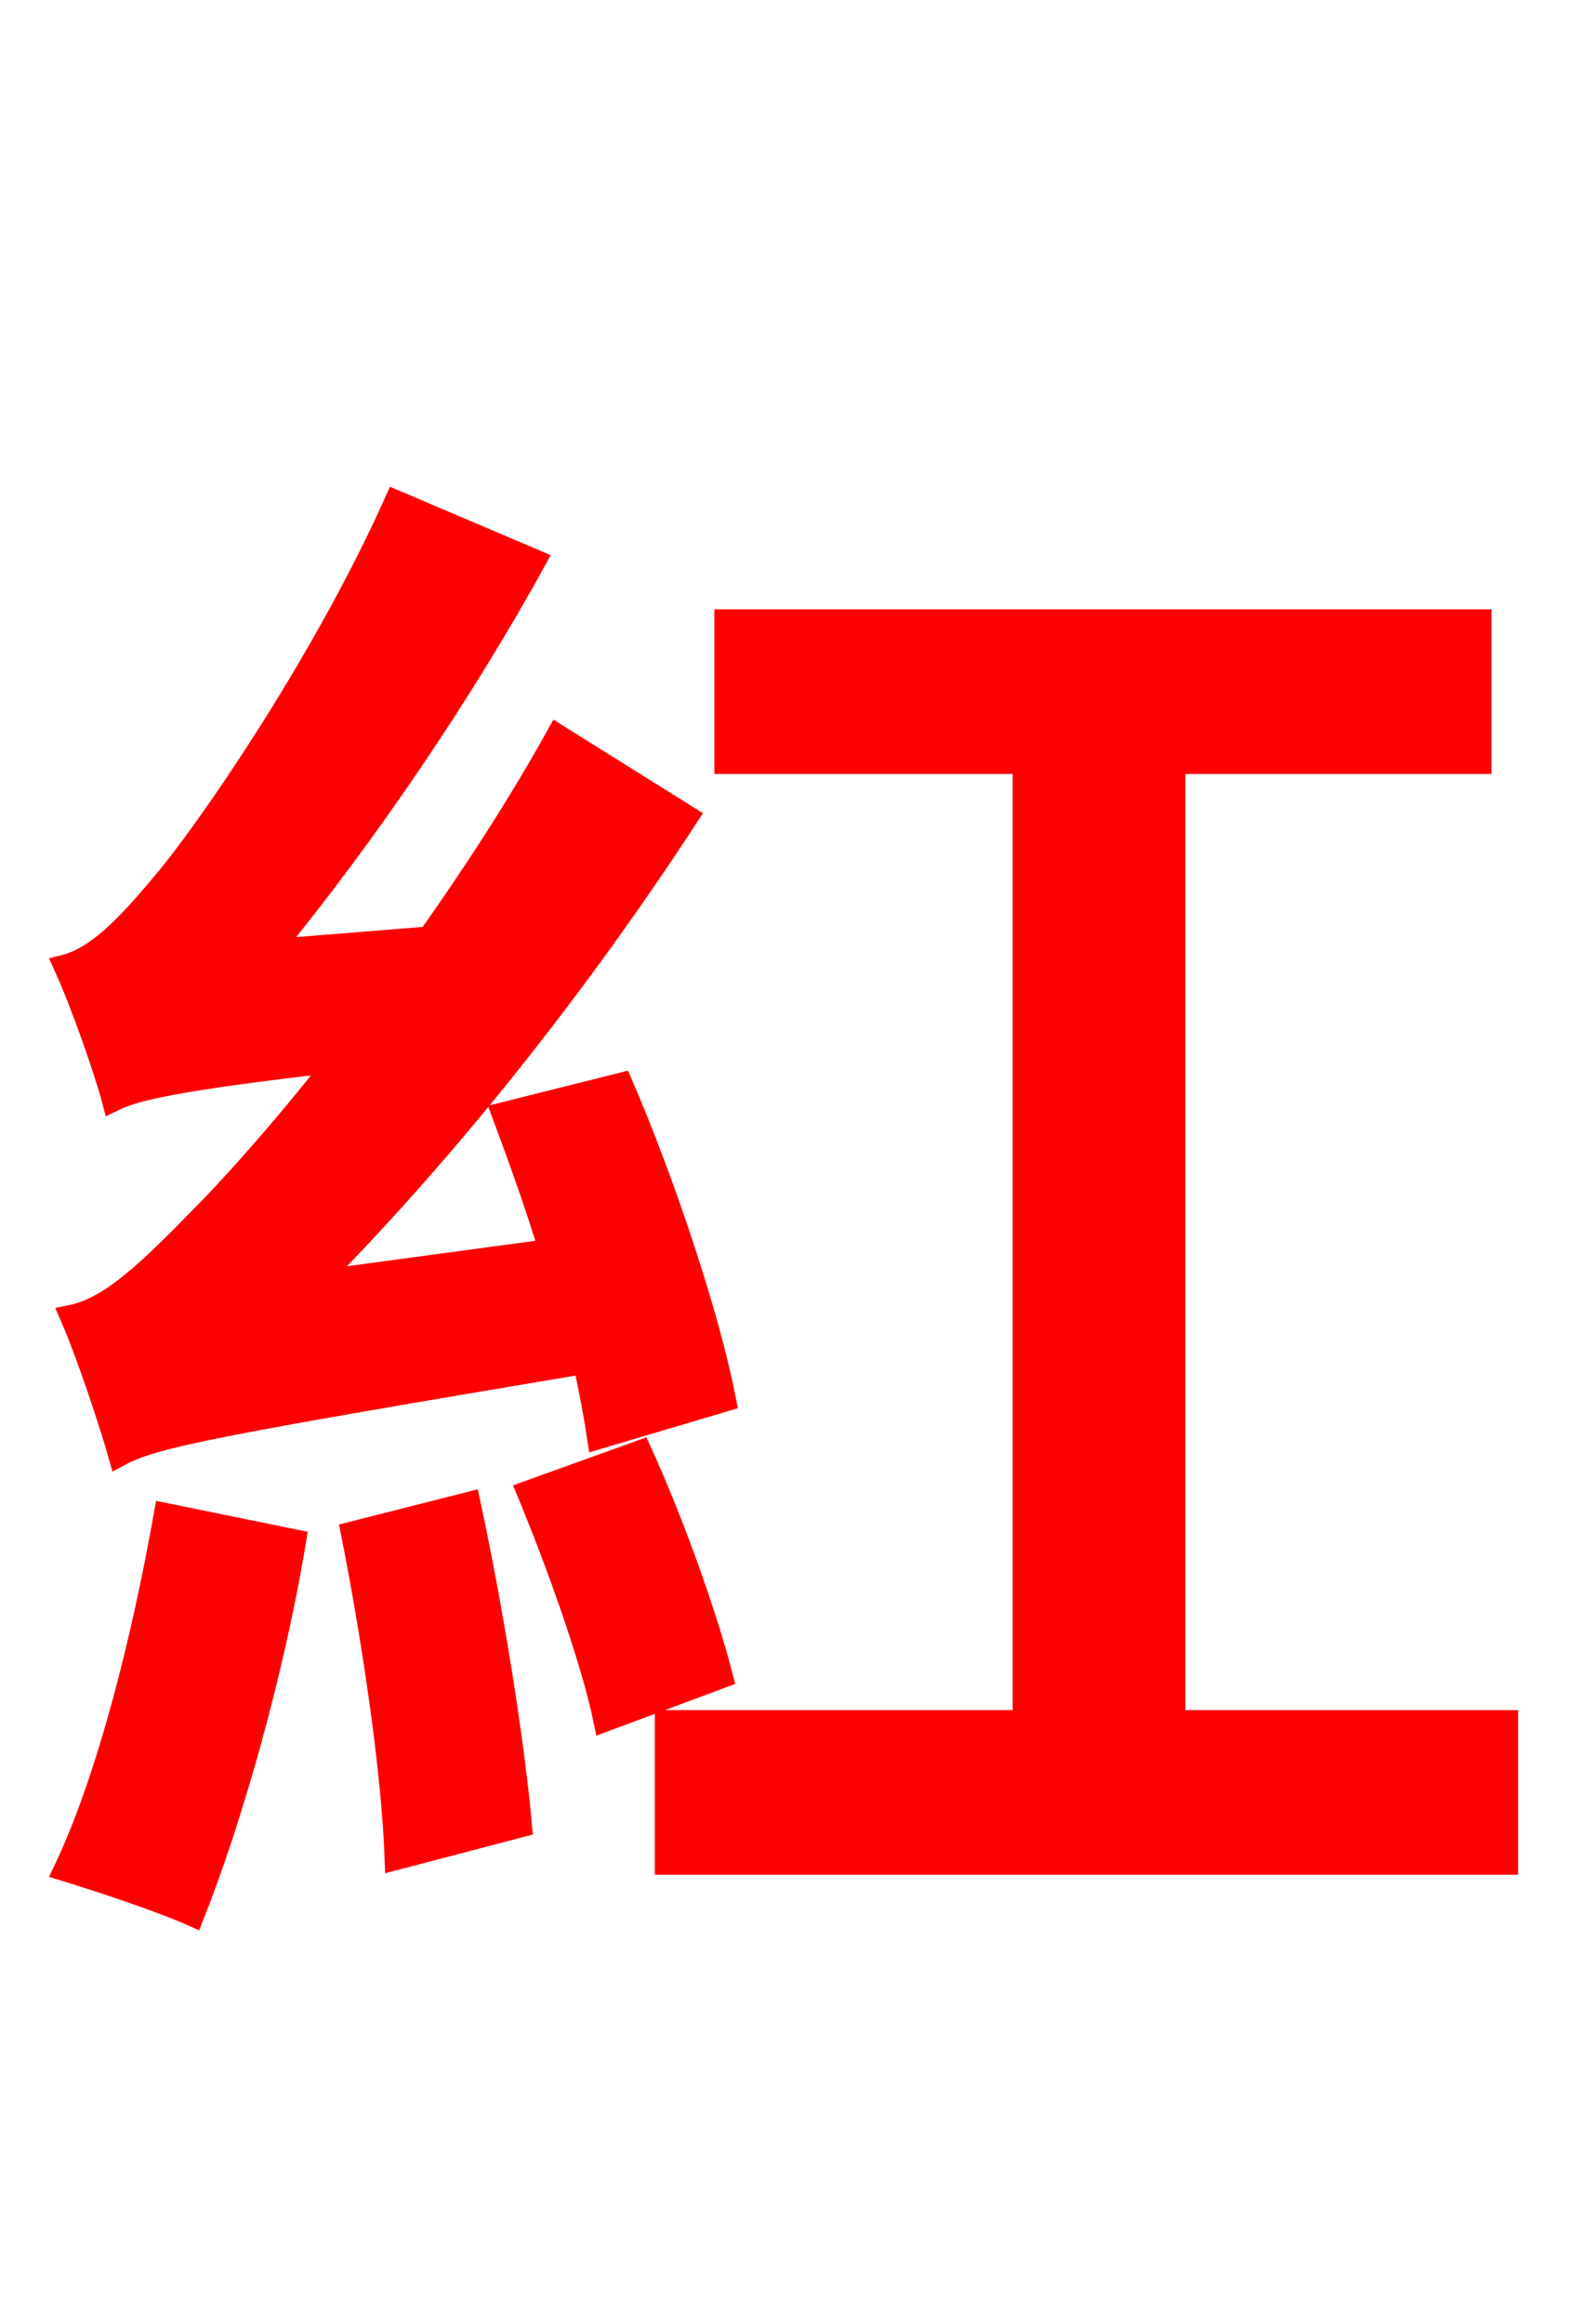 <svg xmlns="http://www.w3.org/2000/svg" xmlns:xlink="http://www.w3.org/1999/xlink" width="72" height="106.56"><path fill="red" stroke="red" d="M33.26 64.22C32.54 60.48 30.53 54.36 28.51 49.68L23.04 51.05C23.76 52.99 24.55 55.15 25.20 57.31L14.54 58.75C20.59 52.63 26.57 45.07 31.54 37.44L25.56 33.70C23.76 36.94 21.74 40.03 19.66 42.98L12.46 43.56C16.70 38.38 21.10 31.97 24.55 25.70L18.14 22.97C14.76 30.53 9.29 38.38 7.49 40.46C5.76 42.55 4.39 43.92 2.95 44.28C3.74 46.01 4.82 49.10 5.18 50.47C6.19 49.97 7.92 49.54 15.41 48.67C12.74 52.06 10.44 54.58 9.29 55.73C6.77 58.32 5.04 59.98 3.24 60.34C4.03 62.14 5.11 65.45 5.47 66.74C7.06 65.88 9.65 65.38 26.78 62.50C27.07 63.79 27.29 65.02 27.43 65.95ZM7.56 69.41C6.55 75.10 4.97 81.50 2.95 85.75C4.61 86.26 7.42 87.19 8.86 87.84C10.58 83.52 12.53 76.75 13.54 70.63ZM16.13 70.27C17.06 74.95 18.00 81.14 18.14 85.25L23.90 83.74C23.54 79.70 22.54 73.58 21.53 68.90ZM24.19 68.40C25.56 71.71 27.14 76.10 27.72 78.91L33.12 76.90C32.40 74.09 30.89 69.84 29.38 66.53ZM53.86 78.91L53.86 34.99L67.90 34.99L67.90 28.44L33.26 28.44L33.26 34.99L46.94 34.99L46.94 78.91L30.53 78.91L30.53 85.46L69.12 85.46L69.12 78.91Z"/></svg>
